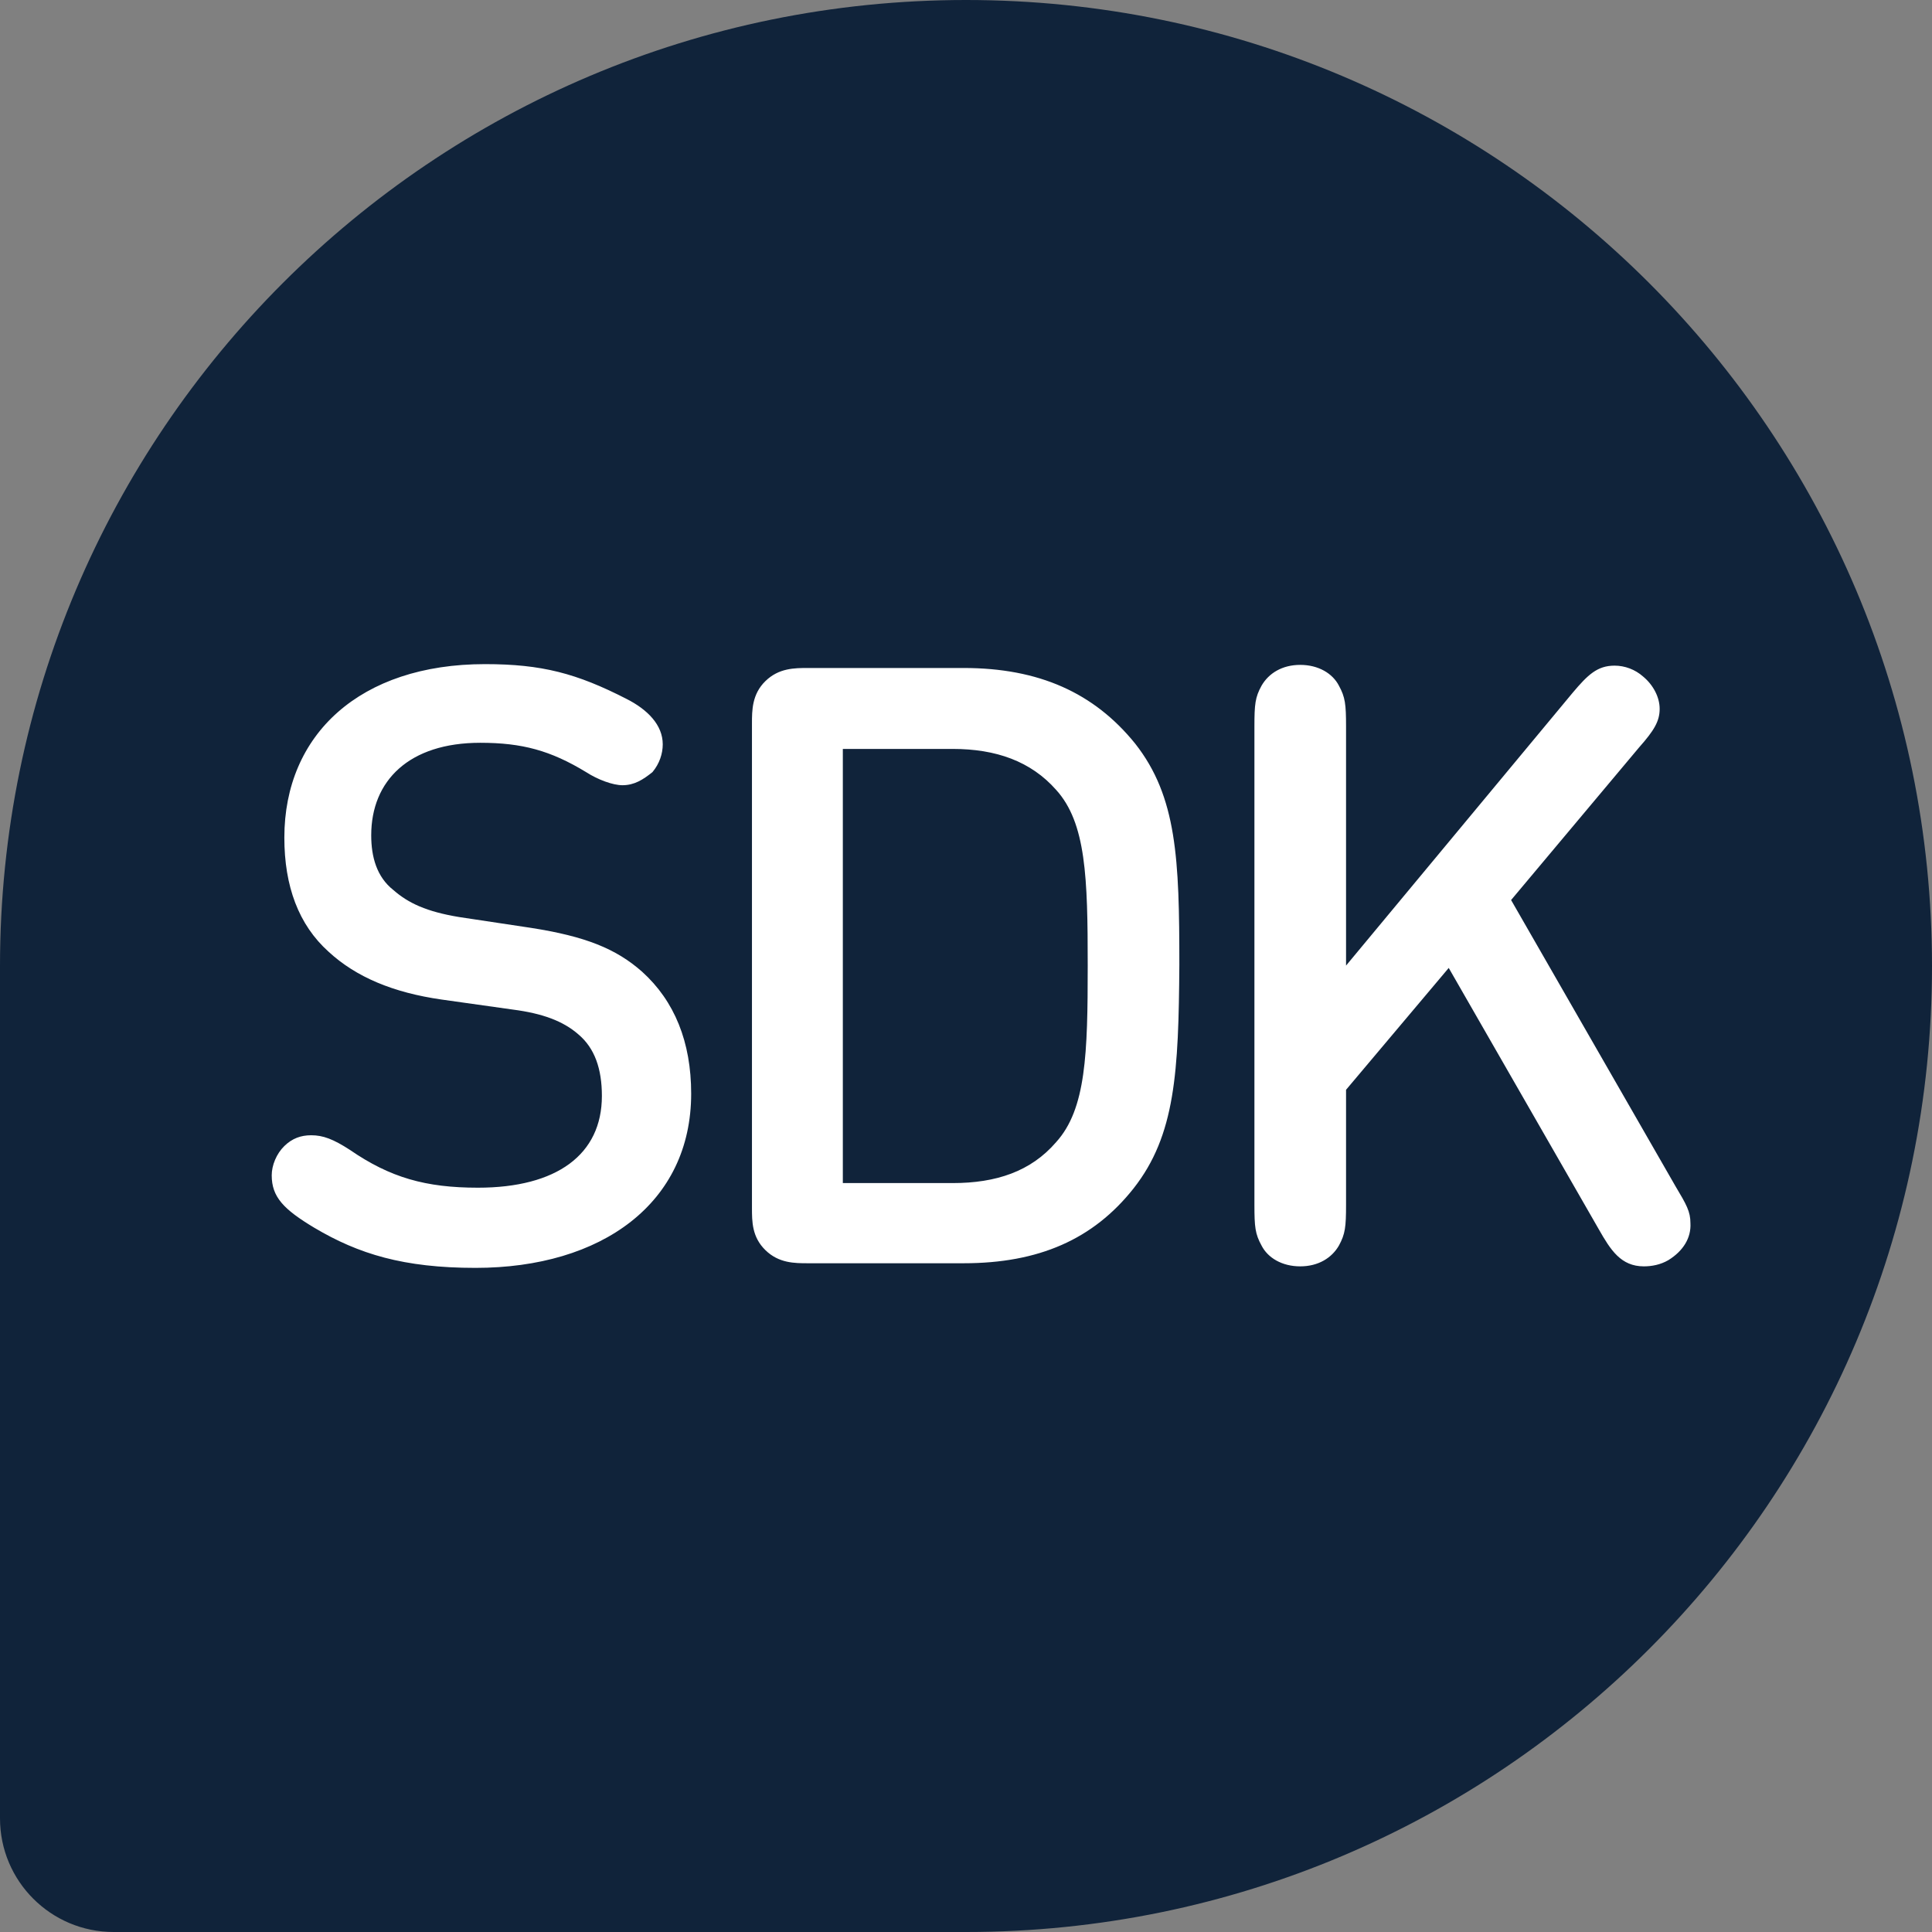 <svg width="28" height="28" viewBox="0 0 28 28" fill="none" xmlns="http://www.w3.org/2000/svg">
    <rect x="0" y="0" width="28" height="28" fill="#808080" stroke="none"/>
    <path
        d="M0 14C0 6.268 6.268 0 14 0C21.732 0 28 6.268 28 14C28 21.732 21.732 28 14 28H1.647C0.737 28 0 27.263 0 26.353V14Z"
        fill="#10233A" />
    <path
        d="M9.021 11.38C8.883 11.38 8.666 11.301 8.494 11.19C7.979 10.877 7.567 10.765 6.96 10.765C5.93 10.765 5.38 11.312 5.38 12.106C5.38 12.419 5.46 12.709 5.701 12.899C5.918 13.089 6.181 13.212 6.651 13.29L7.693 13.447C8.483 13.57 8.929 13.749 9.307 14.084C9.776 14.508 10.017 15.101 10.017 15.85C10.017 17.436 8.723 18.375 6.891 18.375C5.849 18.375 5.197 18.174 4.556 17.794C4.109 17.526 3.938 17.347 3.938 17.034C3.938 16.889 4.006 16.721 4.121 16.609C4.235 16.498 4.361 16.453 4.51 16.453C4.682 16.453 4.83 16.509 5.071 16.665C5.655 17.067 6.17 17.213 6.926 17.213C8.07 17.213 8.723 16.732 8.723 15.883C8.723 15.492 8.62 15.19 8.38 14.989C8.162 14.799 7.864 14.687 7.429 14.631L6.399 14.486C5.701 14.386 5.162 14.162 4.762 13.793C4.327 13.402 4.121 12.843 4.121 12.139C4.121 10.642 5.22 9.625 7.029 9.625C7.853 9.625 8.357 9.759 9.078 10.128C9.387 10.284 9.605 10.508 9.605 10.787C9.605 10.921 9.559 11.067 9.456 11.19C9.318 11.301 9.192 11.38 9.021 11.38ZM16.428 17.224C15.844 17.962 15.054 18.308 13.966 18.308H11.711C11.517 18.308 11.287 18.308 11.093 18.118C10.898 17.928 10.898 17.704 10.898 17.503V10.486C10.898 10.296 10.898 10.061 11.093 9.871C11.287 9.681 11.517 9.681 11.711 9.681H13.966C15.054 9.681 15.855 10.039 16.451 10.776C17.058 11.547 17.092 12.452 17.092 13.983C17.081 15.537 17.035 16.453 16.428 17.224ZM15.306 11.447C14.94 11.033 14.436 10.854 13.806 10.854H12.215V17.146H13.806C14.436 17.146 14.94 16.978 15.306 16.553C15.741 16.073 15.764 15.268 15.764 13.994C15.764 12.72 15.741 11.927 15.306 11.447ZM24.499 17.727C24.511 17.939 24.396 18.129 24.179 18.263C24.064 18.33 23.938 18.353 23.824 18.353C23.492 18.353 23.343 18.118 23.171 17.816L20.996 14.028L19.508 15.794V17.459C19.508 17.783 19.496 17.883 19.405 18.051C19.302 18.23 19.107 18.353 18.844 18.353C18.58 18.353 18.374 18.23 18.283 18.051C18.191 17.883 18.18 17.783 18.18 17.459V10.53C18.18 10.206 18.191 10.105 18.283 9.938C18.386 9.759 18.58 9.636 18.844 9.636C19.107 9.636 19.313 9.759 19.405 9.938C19.496 10.105 19.508 10.206 19.508 10.53V13.994L22.793 10.039C23.011 9.781 23.148 9.647 23.4 9.647C23.549 9.647 23.698 9.703 23.812 9.804C23.961 9.927 24.053 10.105 24.053 10.273C24.053 10.452 23.973 10.586 23.755 10.832L21.9 13.044L24.282 17.191C24.442 17.459 24.499 17.559 24.499 17.727Z"
        fill="white" />
</svg>
